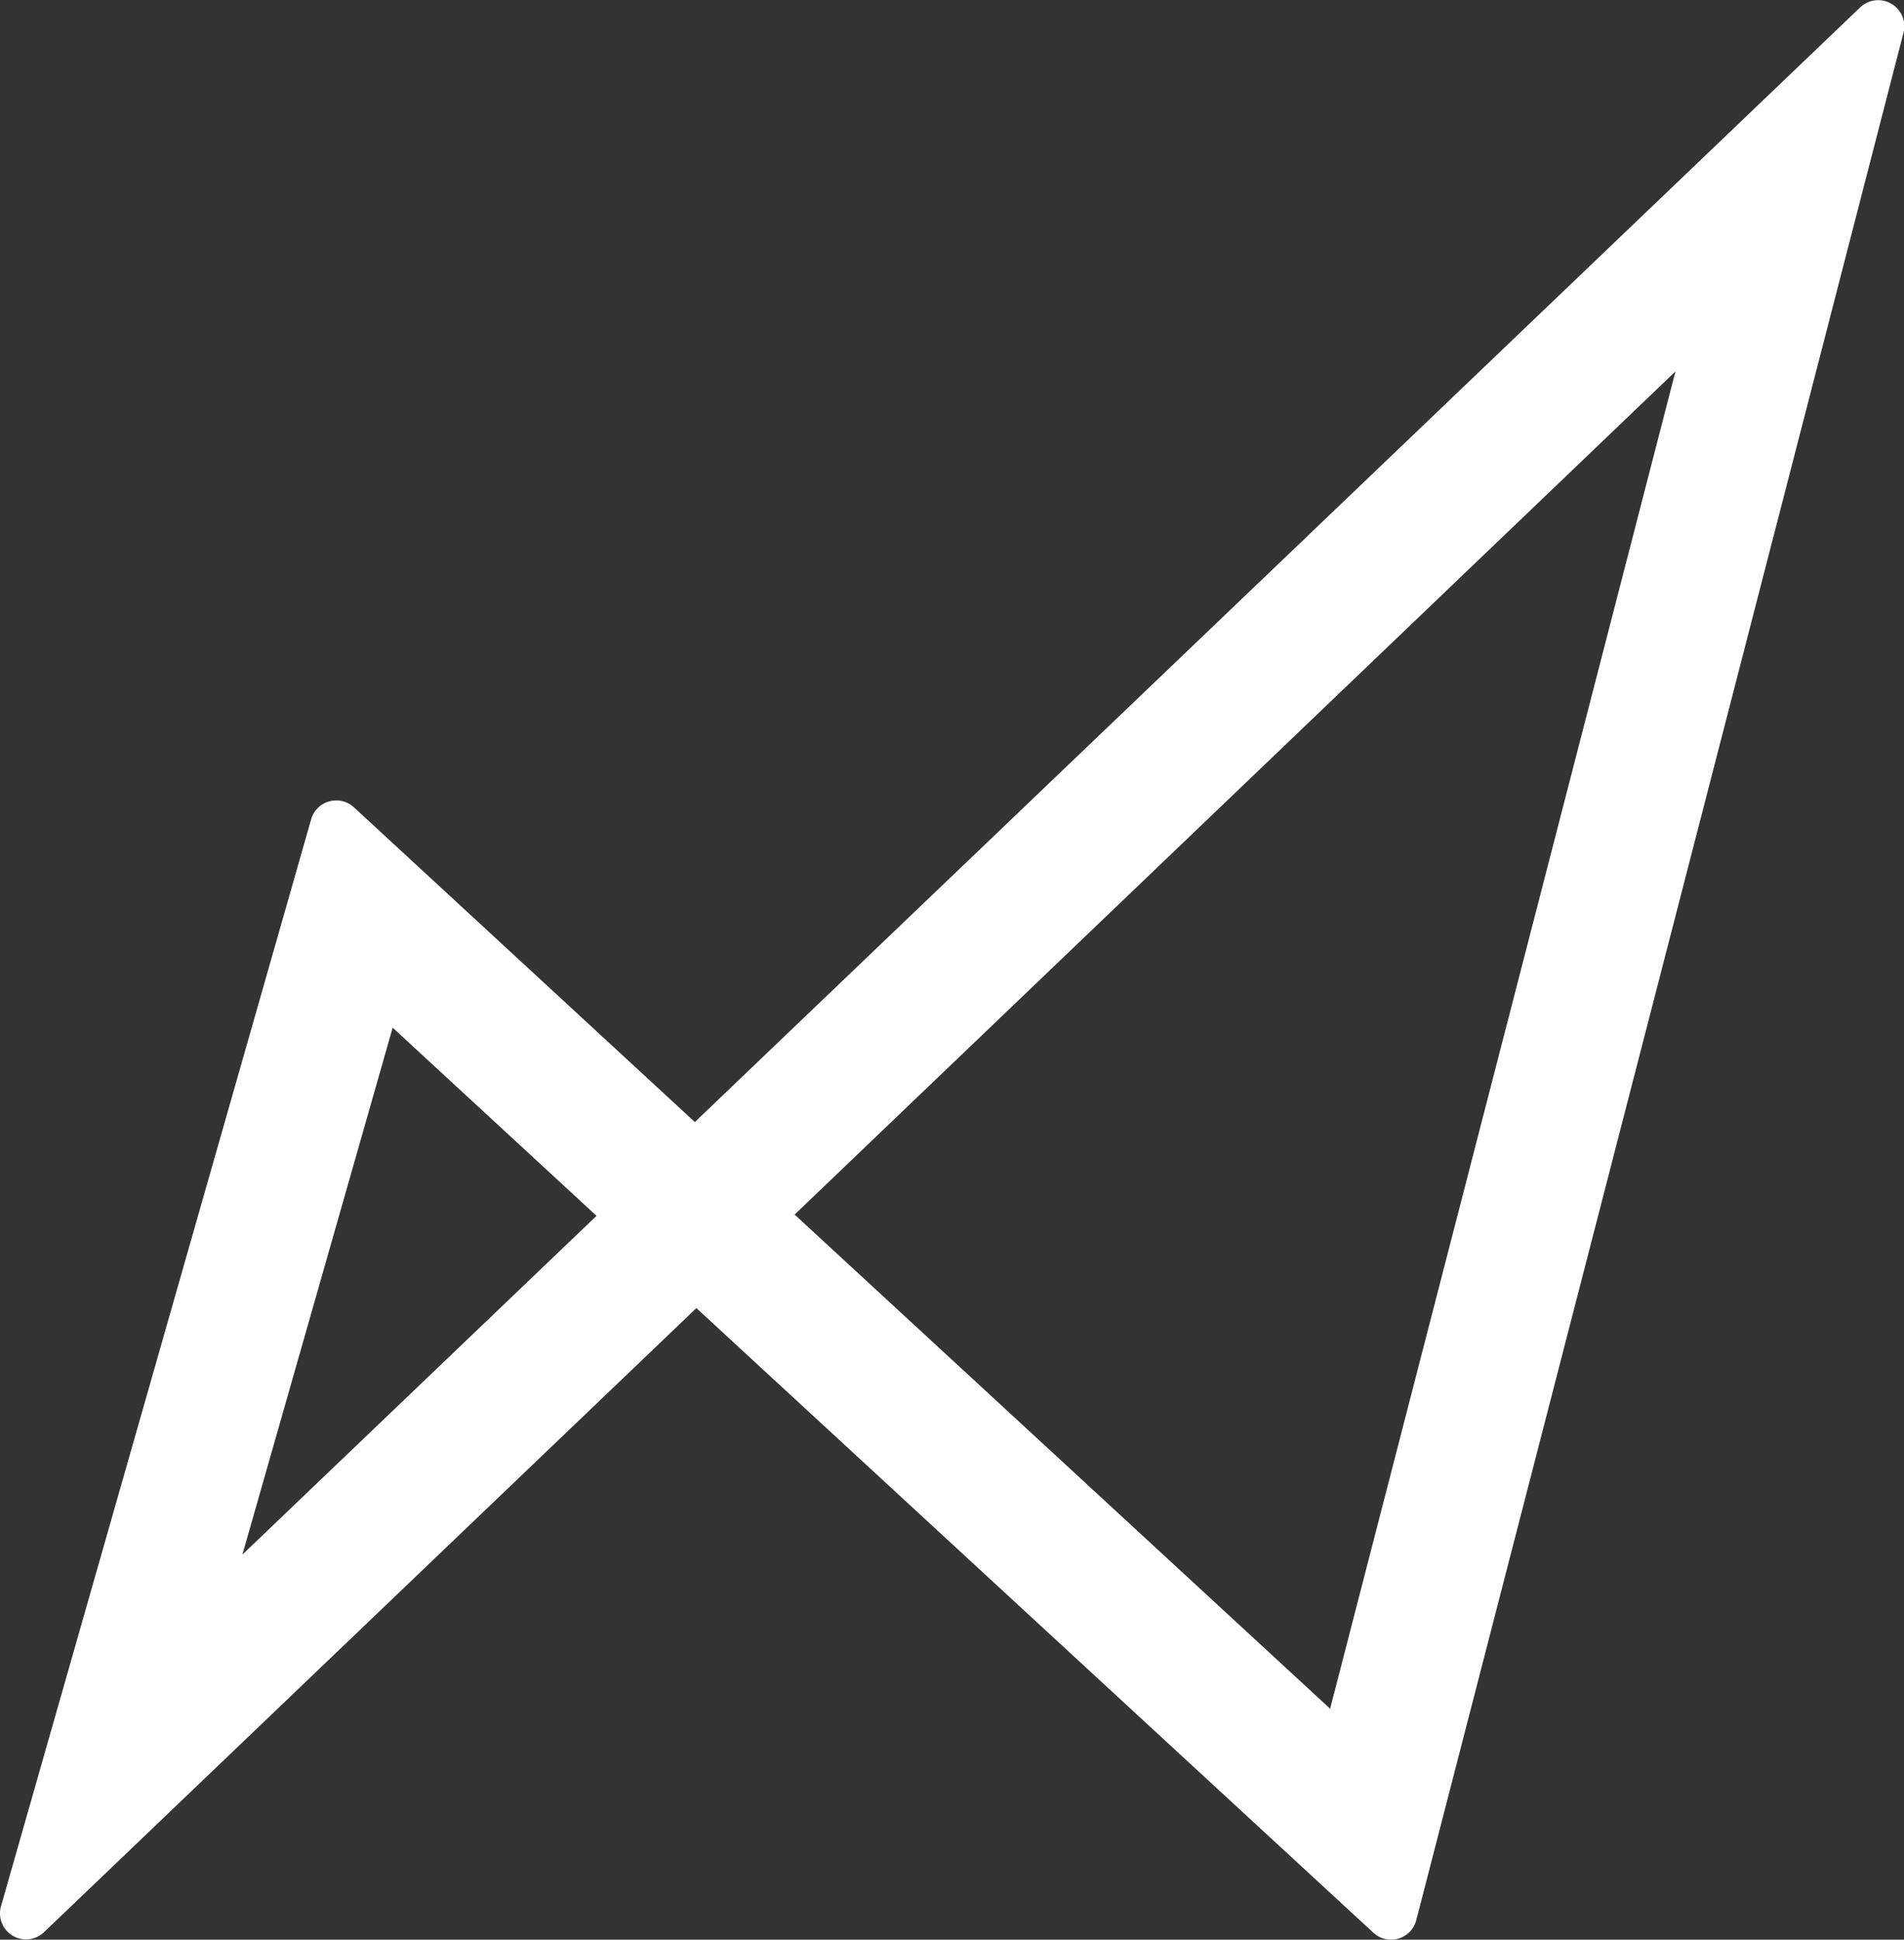 <svg id="Layer_1" data-name="Layer 1" xmlns="http://www.w3.org/2000/svg" viewBox="0 0 197.54 201.22"><rect x="0" y="0" width="197.54" height="201.22" fill="#333333" stroke="none"/><defs><style>.cls-1{fill:#fff;}</style></defs><title>Artboard 17</title><path class="cls-1" d="M40.74,106.61,25.15,161.27l36.74-35.14ZM82.44,126,138,177.26,173.83,38.53ZM.11,197.73,32.28,85a2.71,2.71,0,0,1,4.44-1.25l35.37,32.65L193,.76a2.71,2.71,0,0,1,4.49,2.63l-50.55,195.8a2.7,2.7,0,0,1-4.45,1.31L72.25,135.7,4.58,200.43a2.7,2.7,0,0,1-4.47-2.7"/></svg>
